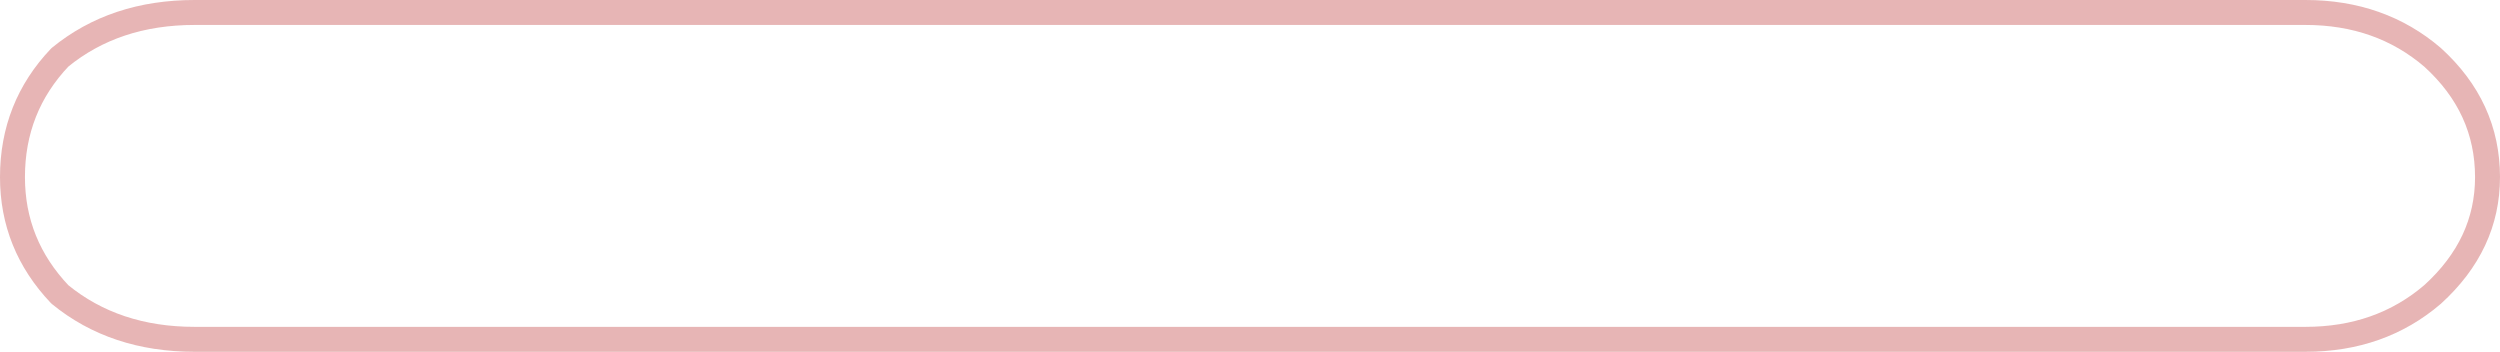 <?xml version="1.0" encoding="UTF-8" standalone="no"?>
<svg xmlns:xlink="http://www.w3.org/1999/xlink" height="7.05px" width="50.1px" xmlns="http://www.w3.org/2000/svg">
  <g transform="matrix(1.0, 0.0, 0.0, 1.0, 20.05, 4.45)">
    <path d="M-16.15 -4.2 L26.15 -4.2 Q27.65 -4.2 28.7 -3.3 29.8 -2.3 29.8 -0.9 29.8 0.45 28.7 1.45 27.65 2.35 26.15 2.35 L-16.15 2.35 Q-17.75 2.35 -18.85 1.45 -19.8 0.45 -19.8 -0.9 -19.8 -2.3 -18.85 -3.3 -17.75 -4.2 -16.15 -4.2 Z" fill="none" stroke="#d47a7a" stroke-linecap="round" stroke-linejoin="round" stroke-opacity="0.557" stroke-width="0.5"/>
  </g>
</svg>
